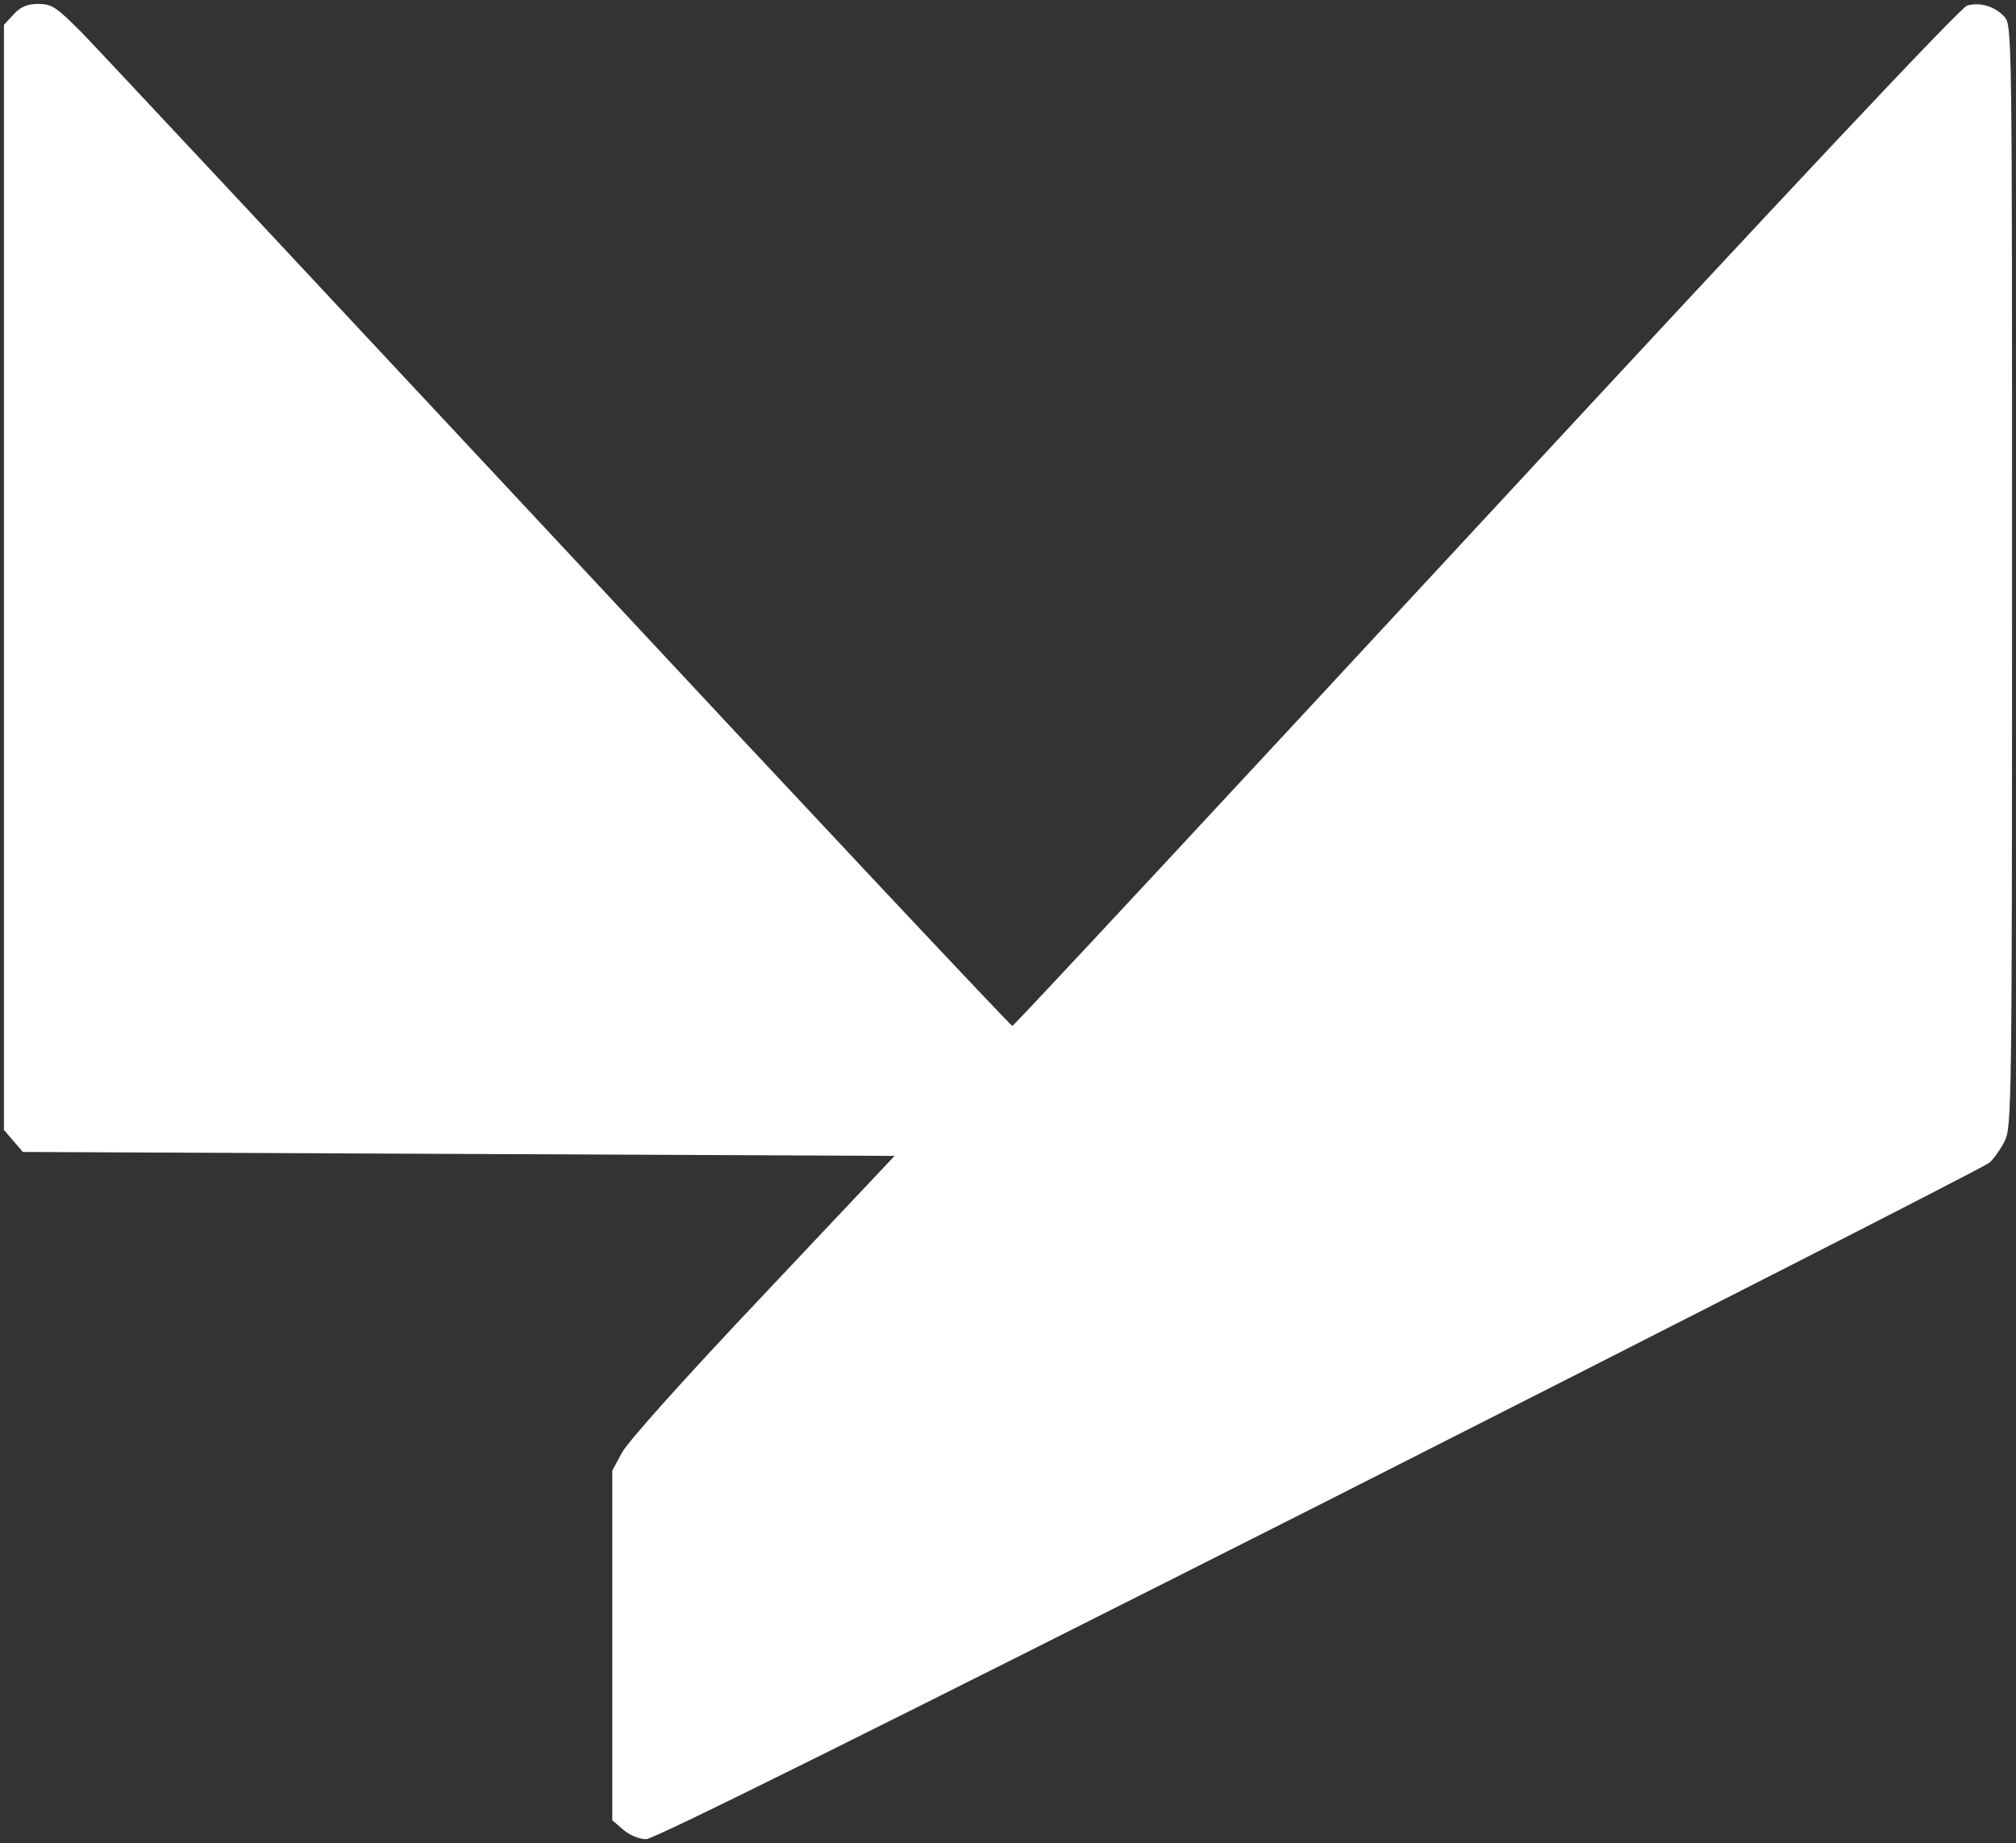 <?xml version="1.0" standalone="no"?>
<!DOCTYPE svg PUBLIC "-//W3C//DTD SVG 20010904//EN"
 "http://www.w3.org/TR/2001/REC-SVG-20010904/DTD/svg10.dtd">
<svg version="1.0" xmlns="http://www.w3.org/2000/svg"
 width="512pt" height="468pt" viewBox="0 0 512 468"
 preserveAspectRatio="xMidYMid meet">

<rect x="0" y="0" width="512" height="468" fill="#333333" stroke="none"/>

<g transform="translate(0,468) scale(0.1,-0.1)"
fill="#FFFFFF" stroke="none">
<path d="M35 4644 l-25 -27 0 -1403 0 -1403 24 -28 24 -28 1107 -5 1107 -5
-333 -353 c-196 -207 -344 -372 -359 -400 l-25 -46 0 -444 0 -444 28 -24 c16
-14 41 -24 58 -24 20 0 591 284 1712 850 924 468 1689 858 1700 868 10 9 28
34 38 54 18 36 19 83 19 1436 0 1391 0 1398 -20 1420 -24 26 -61 37 -94 28
-16 -4 -457 -473 -1222 -1299 -658 -710 -1199 -1292 -1203 -1292 -4 0 -522
551 -1150 1225 -629 674 -1175 1258 -1214 1298 -64 64 -75 72 -110 72 -28 0
-44 -7 -62 -26z"/>
</g>
</svg>

